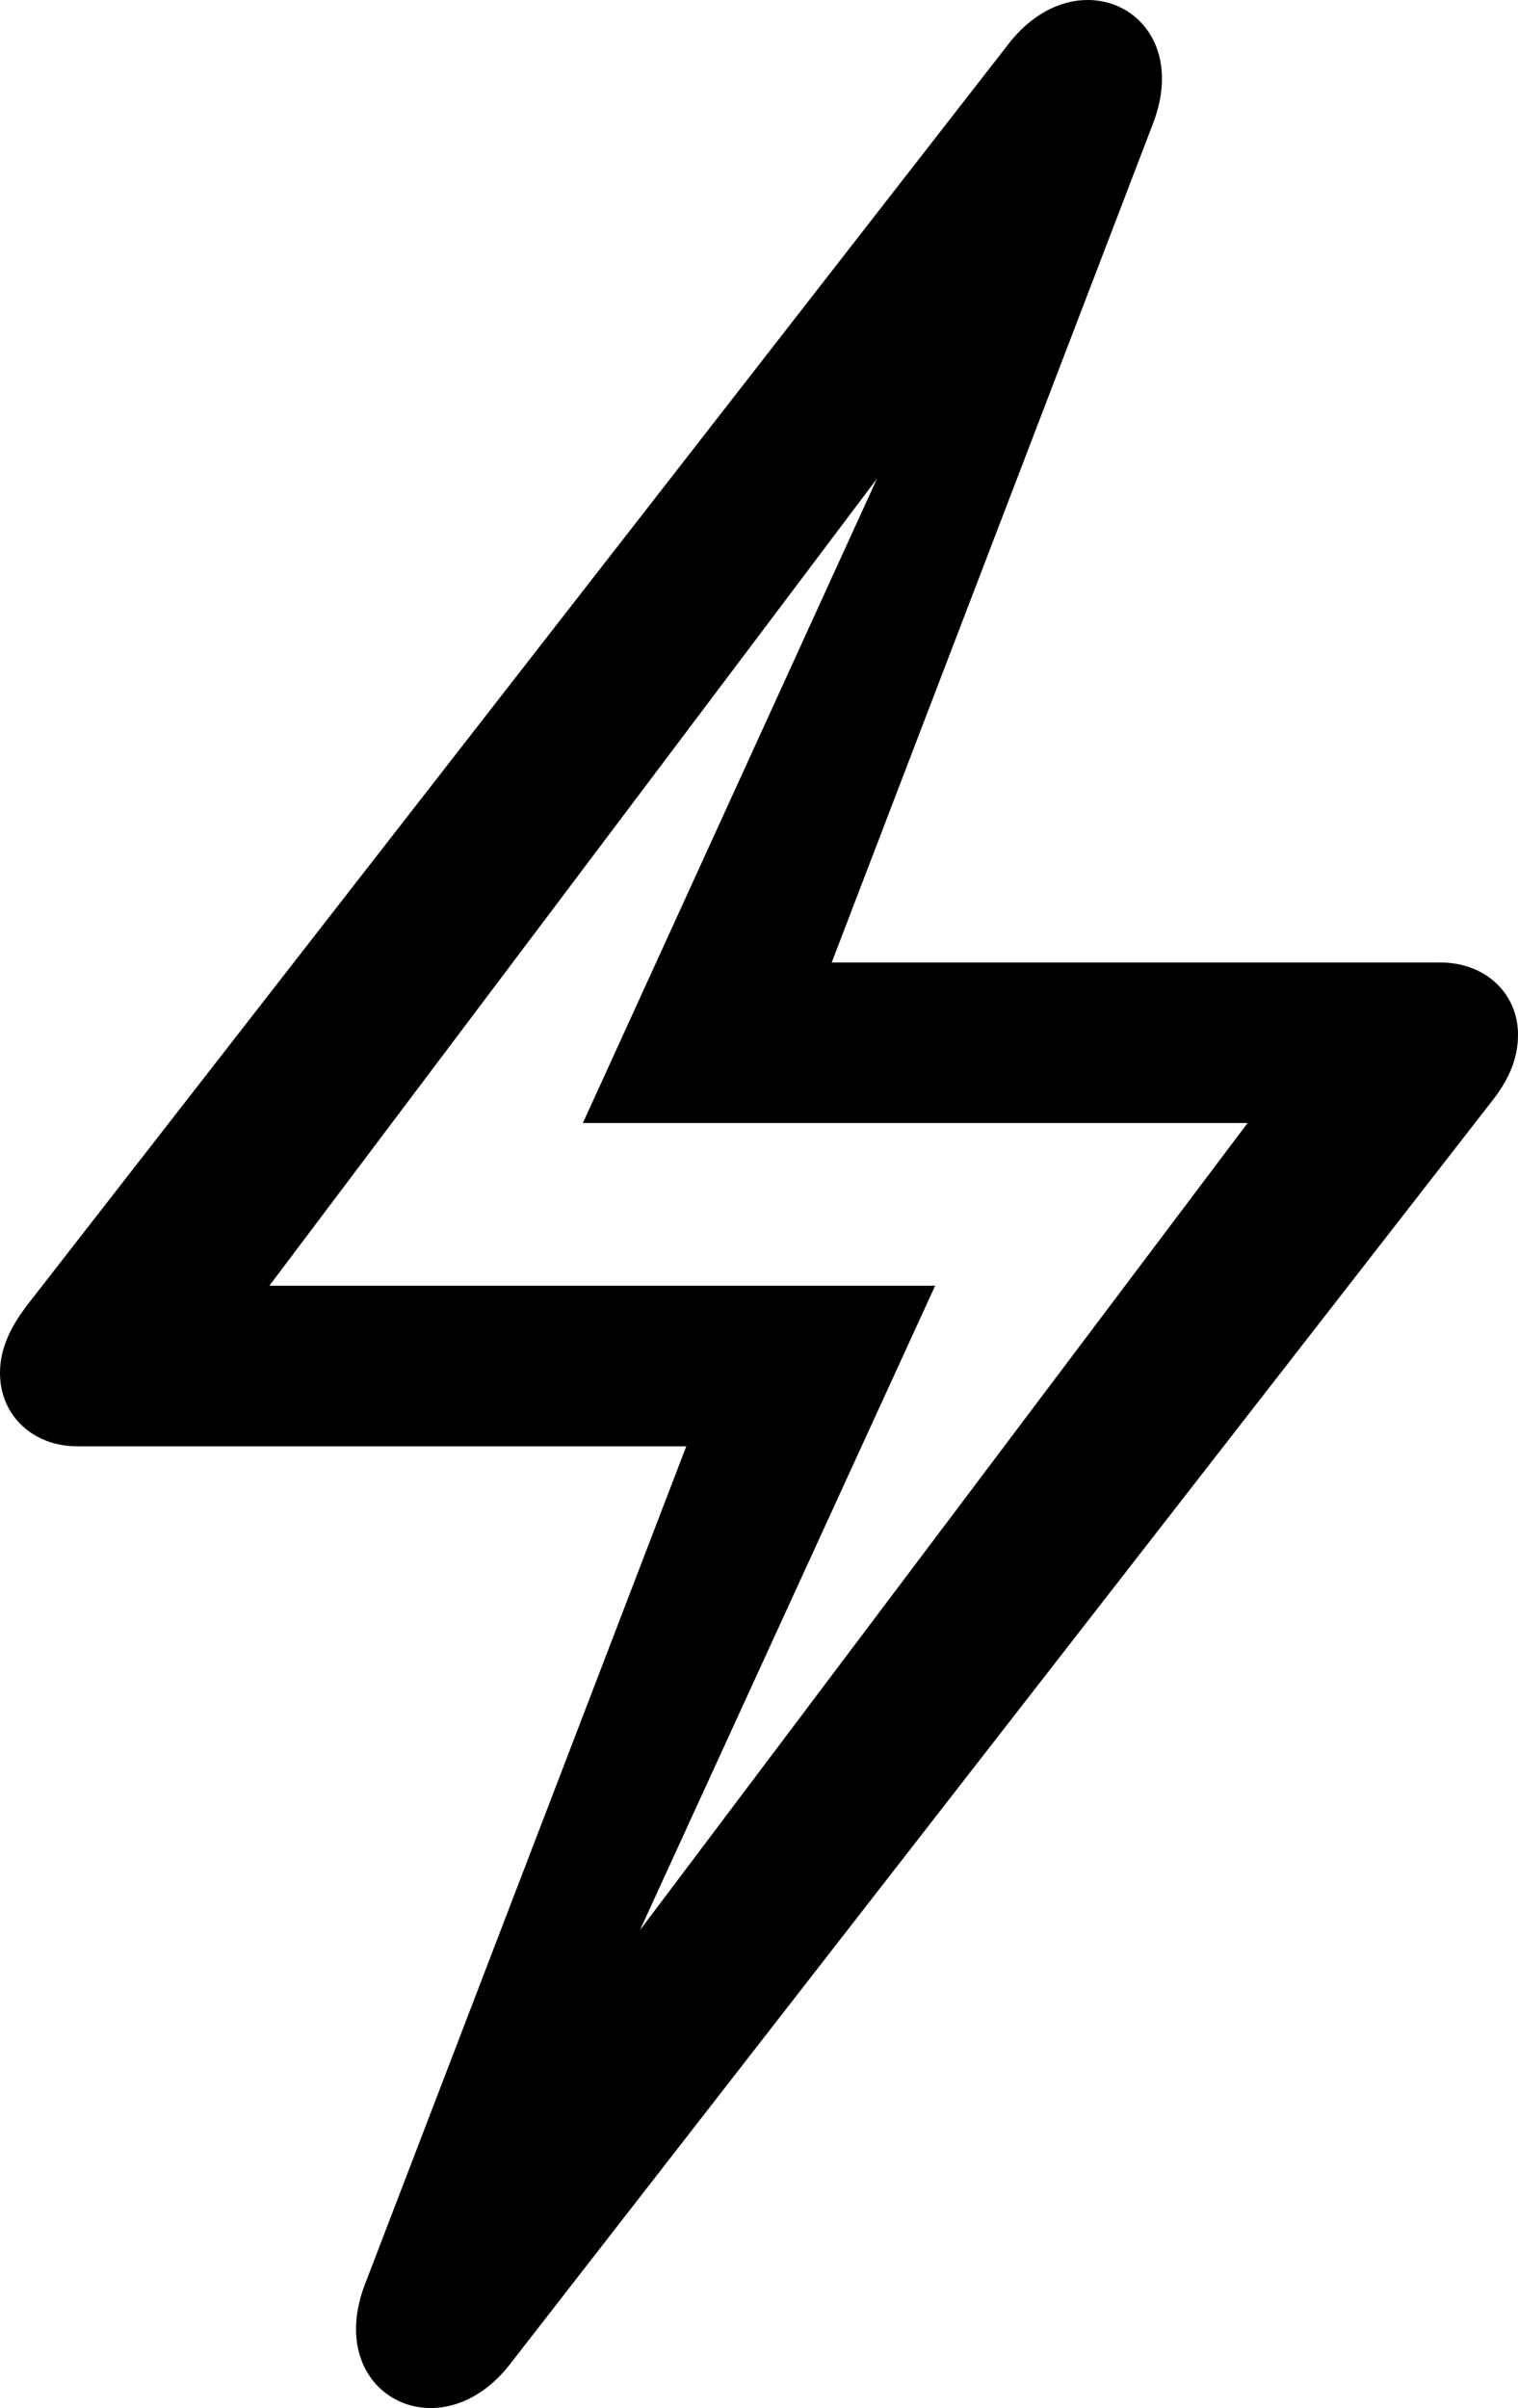 <?xml version="1.0" encoding="UTF-8" standalone="no"?>
<svg xmlns="http://www.w3.org/2000/svg"
     width="687.988" height="1091.165"
     viewBox="0 0 687.988 1091.165"
     fill="currentColor">
  <path d="M231.441 1070.908L675.291 500.098C683.591 489.848 687.991 480.078 687.991 468.848C687.991 450.298 673.341 436.138 652.831 436.138H376.951L522.461 56.258C541.991 5.958 488.281 -21.382 456.541 20.608L12.691 590.918C4.391 601.668 0.001 611.428 0.001 622.168C0.001 641.218 14.651 655.378 35.161 655.378H311.031L165.531 1034.768C145.991 1085.068 199.711 1112.408 231.441 1070.908ZM423.831 582.618H122.071L397.461 216.898L264.161 508.888H565.431L290.041 874.618Z"/>
</svg>